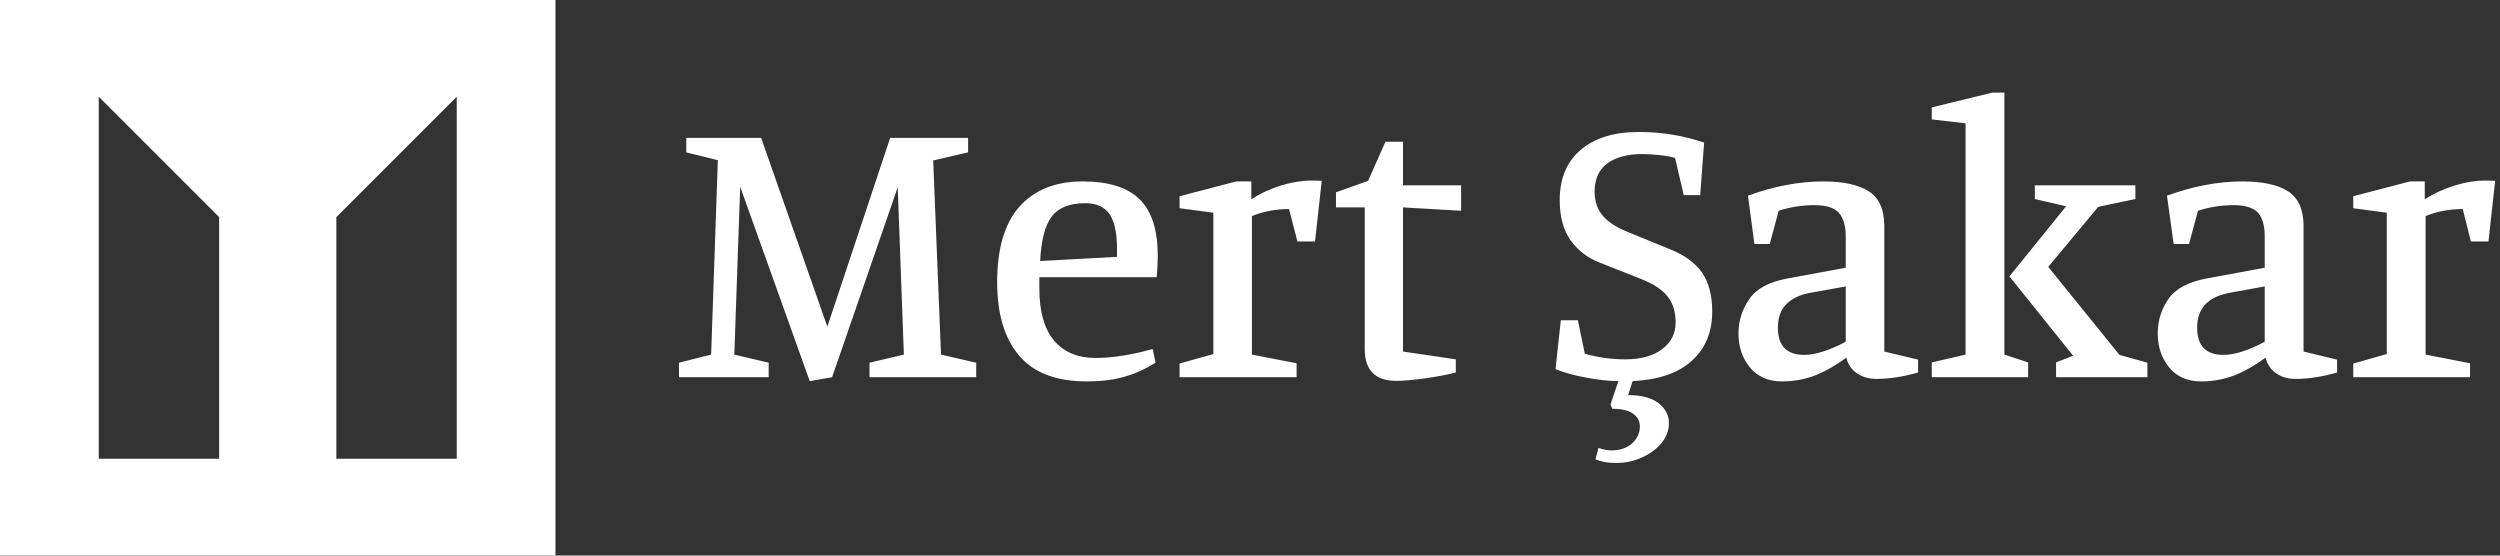 <svg data-v-423bf9ae="" xmlns="http://www.w3.org/2000/svg" viewBox="0 0 405 90" class="iconLeft"><rect x="0" y="0" width="405" height="90" fill="#333333" stroke="none"/><!----><!----><!----><g data-v-423bf9ae="" id="d98df6d0-e469-424d-9ba3-f5bd5f3d5d3e" fill="white" transform="matrix(4.525,0,0,4.525,108.688,-0.973)"><path d="M3.50 13.20L3.50 13.72L0.29 13.72L0.29 13.20L1.44 12.91L1.68 5.95L0.55 5.67L0.55 5.15L3.23 5.15L5.60 11.91L7.85 5.15L10.64 5.15L10.64 5.67L9.39 5.96L9.67 12.91L10.93 13.20L10.93 13.72L7.11 13.72L7.11 13.20L8.34 12.91L8.12 6.92L5.77 13.72L4.97 13.86L2.48 6.90L2.27 12.91L3.50 13.20ZM14.90 13.87L14.90 13.87Q13.24 13.87 12.46 12.94L12.46 12.94L12.46 12.94Q11.68 12.01 11.68 10.32L11.68 10.32L11.68 10.32Q11.68 8.51 12.48 7.61L12.48 7.61L12.48 7.61Q13.29 6.71 14.74 6.71L14.74 6.71L14.74 6.71Q16.13 6.71 16.78 7.35L16.78 7.35L16.78 7.35Q17.43 7.99 17.43 9.37L17.43 9.37L17.43 9.37Q17.43 9.73 17.39 10.14L17.39 10.14L13.19 10.14L13.19 10.54L13.19 10.54Q13.19 11.77 13.71 12.40L13.71 12.40L13.71 12.40Q14.24 13.03 15.20 13.03L15.20 13.03L15.20 13.03Q16.10 13.03 17.25 12.71L17.25 12.71L17.35 13.20L17.35 13.20Q16.79 13.55 16.21 13.71L16.21 13.71L16.21 13.71Q15.64 13.87 14.90 13.87L14.90 13.87ZM13.22 9.56L15.97 9.41L15.97 9.10L15.97 9.10Q15.97 8.29 15.71 7.89L15.71 7.89L15.71 7.89Q15.44 7.49 14.83 7.49L14.83 7.49L14.83 7.49Q13.99 7.49 13.63 7.97L13.63 7.97L13.63 7.97Q13.27 8.46 13.22 9.56L13.22 9.56ZM22.13 7.70L22.13 7.70Q21.42 7.70 20.80 7.95L20.80 7.95L20.80 12.91L22.40 13.22L22.40 13.72L18.21 13.72L18.21 13.23L19.42 12.89L19.42 7.83L18.21 7.67L18.21 7.24L20.24 6.71L20.78 6.71L20.78 7.35L20.78 7.35Q21.25 7.04 21.83 6.86L21.83 6.86L21.83 6.86Q22.41 6.68 22.92 6.68L22.92 6.68L22.92 6.68Q23.18 6.68 23.30 6.69L23.30 6.69L23.06 8.86L22.43 8.86L22.13 7.70ZM28.10 13.55L28.10 13.55Q27.69 13.66 27.01 13.76L27.01 13.76L27.01 13.76Q26.33 13.85 25.97 13.85L25.97 13.85L25.97 13.85Q24.84 13.85 24.84 12.71L24.84 12.71L24.84 7.64L23.81 7.64L23.81 7.10L24.96 6.69L25.58 5.29L26.21 5.29L26.21 6.85L28.29 6.85L28.29 7.76L26.21 7.64L26.21 12.80L28.10 13.08L28.10 13.55ZM33.84 16.79L33.84 16.79Q33.40 16.79 33.10 16.66L33.10 16.66L33.21 16.25L33.21 16.25Q33.46 16.34 33.67 16.34L33.67 16.34L33.67 16.34Q34.13 16.34 34.41 16.09L34.41 16.09L34.41 16.09Q34.69 15.83 34.69 15.48L34.69 15.48L34.69 15.48Q34.69 15.20 34.45 15.03L34.45 15.03L34.45 15.03Q34.22 14.85 33.70 14.85L33.70 14.85L33.64 14.69L33.92 13.86L33.92 13.86Q33.36 13.85 32.75 13.73L32.75 13.73L32.75 13.73Q32.14 13.62 31.67 13.43L31.67 13.43L31.86 11.68L32.47 11.68L32.72 12.88L32.72 12.88Q33.43 13.08 34.17 13.08L34.17 13.08L34.17 13.08Q35 13.08 35.48 12.72L35.48 12.72L35.48 12.72Q35.97 12.36 35.97 11.75L35.97 11.75L35.97 11.75Q35.97 11.20 35.69 10.84L35.69 10.84L35.69 10.84Q35.41 10.47 34.75 10.21L34.75 10.21L33.26 9.62L33.26 9.62Q32.61 9.37 32.21 8.82L32.21 8.82L32.21 8.82Q31.82 8.27 31.82 7.38L31.82 7.38L31.82 7.38Q31.82 6.23 32.56 5.59L32.56 5.59L32.56 5.59Q33.31 4.94 34.66 4.94L34.66 4.94L34.66 4.94Q35.87 4.94 36.99 5.32L36.99 5.32L36.85 7.20L36.26 7.20L35.95 5.87L35.95 5.87Q35.77 5.81 35.41 5.77L35.41 5.77L35.41 5.77Q35.04 5.73 34.78 5.73L34.78 5.73L34.78 5.73Q33.99 5.73 33.53 6.06L33.53 6.06L33.53 6.06Q33.07 6.40 33.07 7.07L33.07 7.07L33.07 7.07Q33.07 7.62 33.38 7.96L33.38 7.96L33.38 7.96Q33.68 8.30 34.33 8.55L34.33 8.55L35.77 9.14L35.77 9.14Q36.55 9.45 36.92 9.98L36.92 9.98L36.92 9.98Q37.28 10.51 37.28 11.37L37.28 11.37L37.28 11.37Q37.28 12.47 36.55 13.13L36.55 13.13L36.55 13.13Q35.83 13.79 34.43 13.86L34.43 13.86L34.27 14.36L34.27 14.36Q34.99 14.36 35.36 14.65L35.36 14.65L35.36 14.65Q35.73 14.94 35.73 15.36L35.73 15.36L35.73 15.36Q35.73 15.74 35.47 16.07L35.47 16.07L35.47 16.07Q35.21 16.39 34.77 16.59L34.77 16.59L34.77 16.59Q34.33 16.79 33.84 16.79L33.84 16.79ZM40.94 7.56L40.94 7.56Q40.28 7.56 39.66 7.76L39.66 7.76L39.34 8.95L38.79 8.95L38.56 7.22L38.56 7.22Q39.96 6.71 41.26 6.71L41.26 6.71L41.26 6.71Q42.32 6.71 42.88 7.06L42.88 7.06L42.88 7.06Q43.44 7.42 43.44 8.30L43.44 8.30L43.44 12.80L44.65 13.09L44.65 13.55L44.65 13.55Q43.86 13.78 43.15 13.78L43.15 13.78L43.15 13.78Q42.76 13.78 42.46 13.58L42.46 13.58L42.46 13.58Q42.17 13.38 42.08 13.02L42.08 13.02L42.08 13.02Q41.51 13.44 40.95 13.66L40.95 13.66L40.95 13.66Q40.39 13.87 39.77 13.87L39.77 13.87L39.77 13.87Q39.05 13.87 38.63 13.37L38.63 13.37L38.63 13.37Q38.22 12.87 38.22 12.15L38.22 12.15L38.22 12.15Q38.22 11.48 38.61 10.92L38.61 10.92L38.61 10.92Q38.99 10.36 40.00 10.18L40.00 10.18L42.06 9.80L42.06 8.68L42.06 8.68Q42.06 8.11 41.81 7.83L41.81 7.83L41.81 7.83Q41.57 7.56 40.94 7.56L40.94 7.56ZM40.78 10.70L40.78 10.70Q39.63 10.92 39.63 11.94L39.63 11.94L39.63 11.94Q39.63 12.92 40.57 12.92L40.57 12.92L40.57 12.92Q41.17 12.92 42.06 12.45L42.06 12.45L42.06 10.47L40.78 10.70ZM48.59 13.19L48.59 13.72L45.14 13.72L45.14 13.19L46.35 12.91L46.35 4.63L45.14 4.49L45.14 4.06L47.31 3.53L47.74 3.53L47.74 12.91L48.59 13.19ZM52.86 13.20L52.86 13.72L49.59 13.72L49.59 13.19L50.20 12.95L47.92 10.11L49.95 7.60L48.83 7.34L48.83 6.85L52.43 6.85L52.43 7.34L51.10 7.62L49.31 9.77L51.86 12.92L52.86 13.20ZM55.94 7.56L55.94 7.56Q55.29 7.56 54.67 7.76L54.67 7.76L54.35 8.95L53.80 8.95L53.56 7.22L53.56 7.22Q54.96 6.71 56.27 6.71L56.27 6.71L56.27 6.71Q57.33 6.71 57.89 7.06L57.89 7.06L57.89 7.06Q58.45 7.42 58.45 8.30L58.45 8.30L58.45 12.80L59.65 13.09L59.65 13.55L59.65 13.55Q58.87 13.78 58.16 13.78L58.16 13.78L58.16 13.78Q57.76 13.78 57.47 13.58L57.47 13.58L57.47 13.58Q57.18 13.38 57.09 13.02L57.09 13.02L57.09 13.02Q56.52 13.44 55.96 13.66L55.96 13.66L55.96 13.66Q55.40 13.87 54.78 13.87L54.78 13.87L54.78 13.87Q54.05 13.87 53.64 13.37L53.64 13.37L53.64 13.37Q53.23 12.87 53.23 12.15L53.23 12.15L53.23 12.15Q53.23 11.48 53.61 10.92L53.61 10.92L53.61 10.92Q54.00 10.36 55.01 10.18L55.01 10.18L57.06 9.80L57.06 8.68L57.06 8.68Q57.06 8.11 56.82 7.83L56.82 7.83L56.82 7.83Q56.57 7.56 55.94 7.56L55.94 7.56ZM55.79 10.70L55.79 10.70Q54.64 10.92 54.64 11.94L54.64 11.94L54.64 11.94Q54.64 12.92 55.58 12.92L55.58 12.92L55.58 12.92Q56.18 12.92 57.06 12.45L57.06 12.45L57.06 10.47L55.79 10.70ZM64.15 7.70L64.15 7.70Q63.43 7.70 62.82 7.95L62.82 7.95L62.82 12.91L64.41 13.22L64.41 13.72L60.23 13.72L60.23 13.23L61.43 12.89L61.43 7.83L60.23 7.67L60.23 7.24L62.26 6.71L62.79 6.71L62.79 7.35L62.79 7.35Q63.27 7.04 63.85 6.86L63.85 6.86L63.85 6.86Q64.43 6.68 64.93 6.68L64.93 6.68L64.93 6.68Q65.20 6.68 65.31 6.69L65.31 6.69L65.07 8.86L64.44 8.86L64.15 7.70Z"></path></g><!----><g data-v-423bf9ae="" id="282cfea1-fd65-45ef-ace5-01a62656f334" transform="matrix(2.812,0,0,2.812,0,0)" stroke="none" fill="white"><path d="M0 32h32V0H0v32zm19.377-19.492l6.936-6.936v20.855h-6.936V12.508zM5.688 5.572l6.936 6.936v13.919H5.688V5.572z"></path></g><!----></svg>